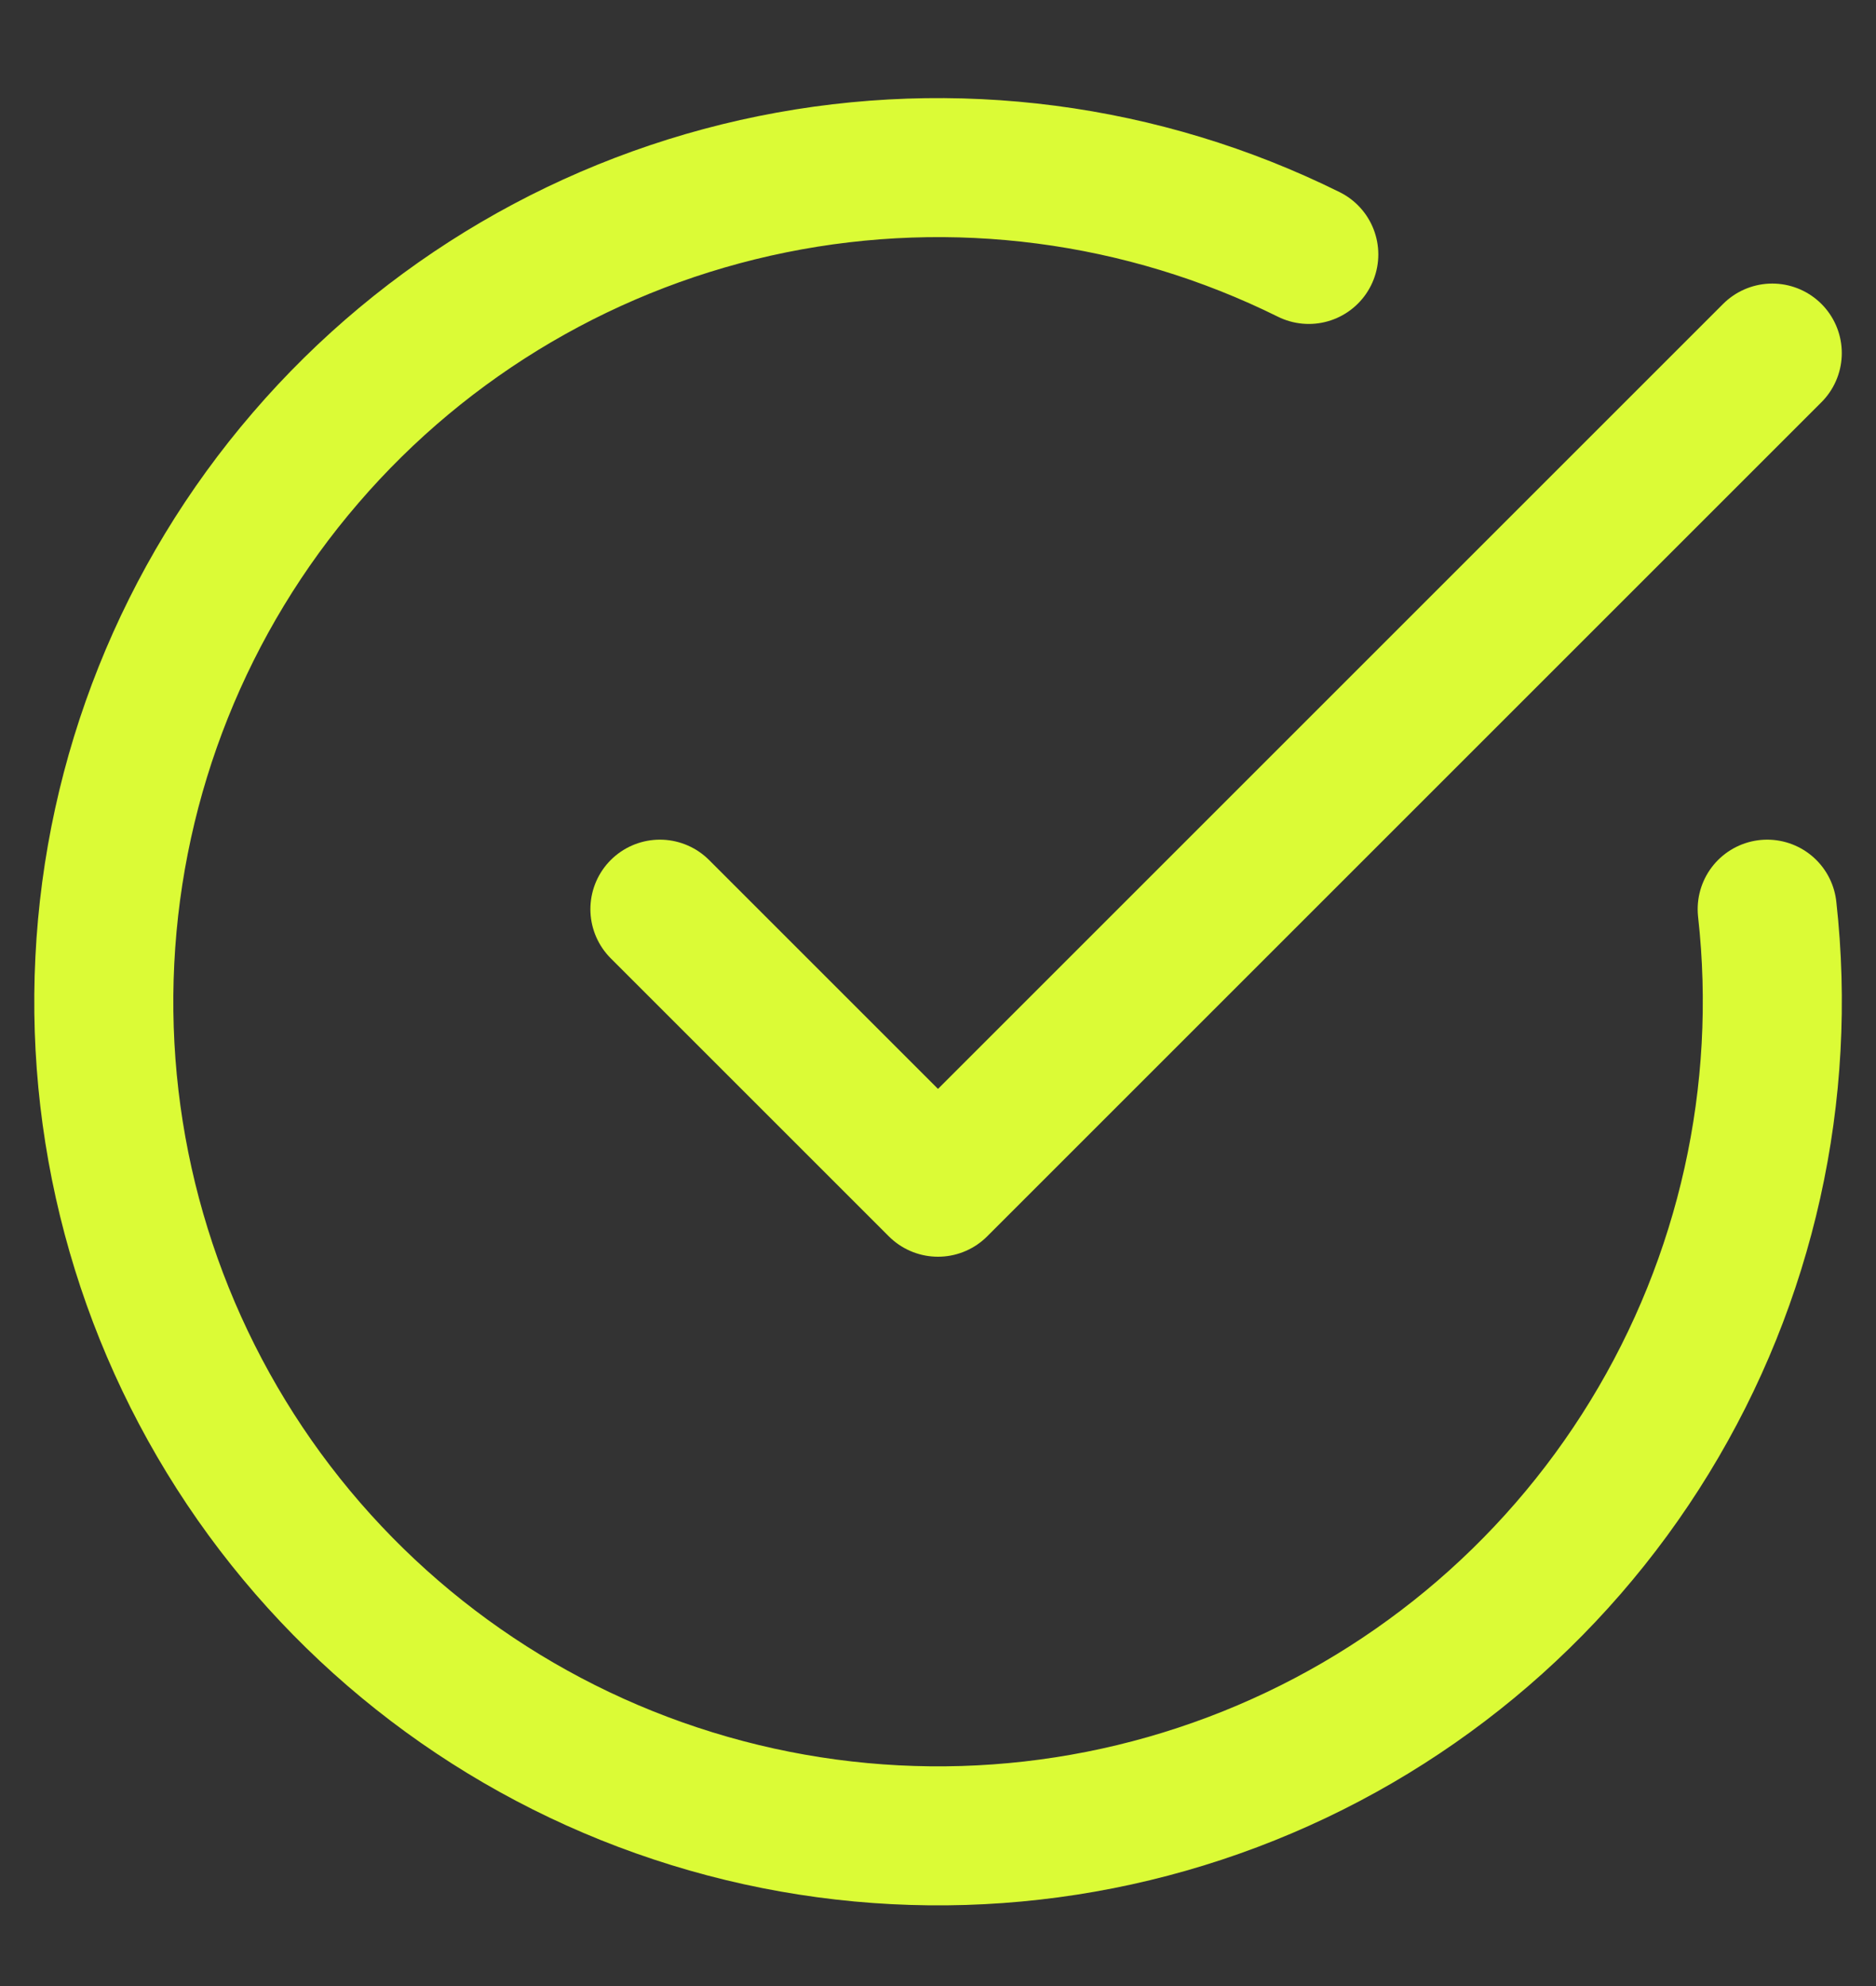 <svg width="17" height="18" viewBox="0 0 17 18" fill="none" xmlns="http://www.w3.org/2000/svg">
<rect x="0" y="0" width="17" height="18" fill="#333333" stroke="none"/>
<path d="M11.86 2.306C10.355 1.56 8.645 1.336 6.998 1.67C5.352 2.004 3.864 2.876 2.769 4.15C1.673 5.423 1.033 7.025 0.95 8.703C0.866 10.381 1.344 12.038 2.307 13.415C3.27 14.791 4.665 15.807 6.27 16.302C7.875 16.798 9.599 16.745 11.17 16.152C12.742 15.559 14.071 14.459 14.948 13.026C15.825 11.594 16.2 9.91 16.014 8.24M16.06 3.2L8.5 10.76L5.98 8.24" stroke="#DBFB36" stroke-width="1.26" stroke-linecap="round" stroke-linejoin="round"/>
</svg>
